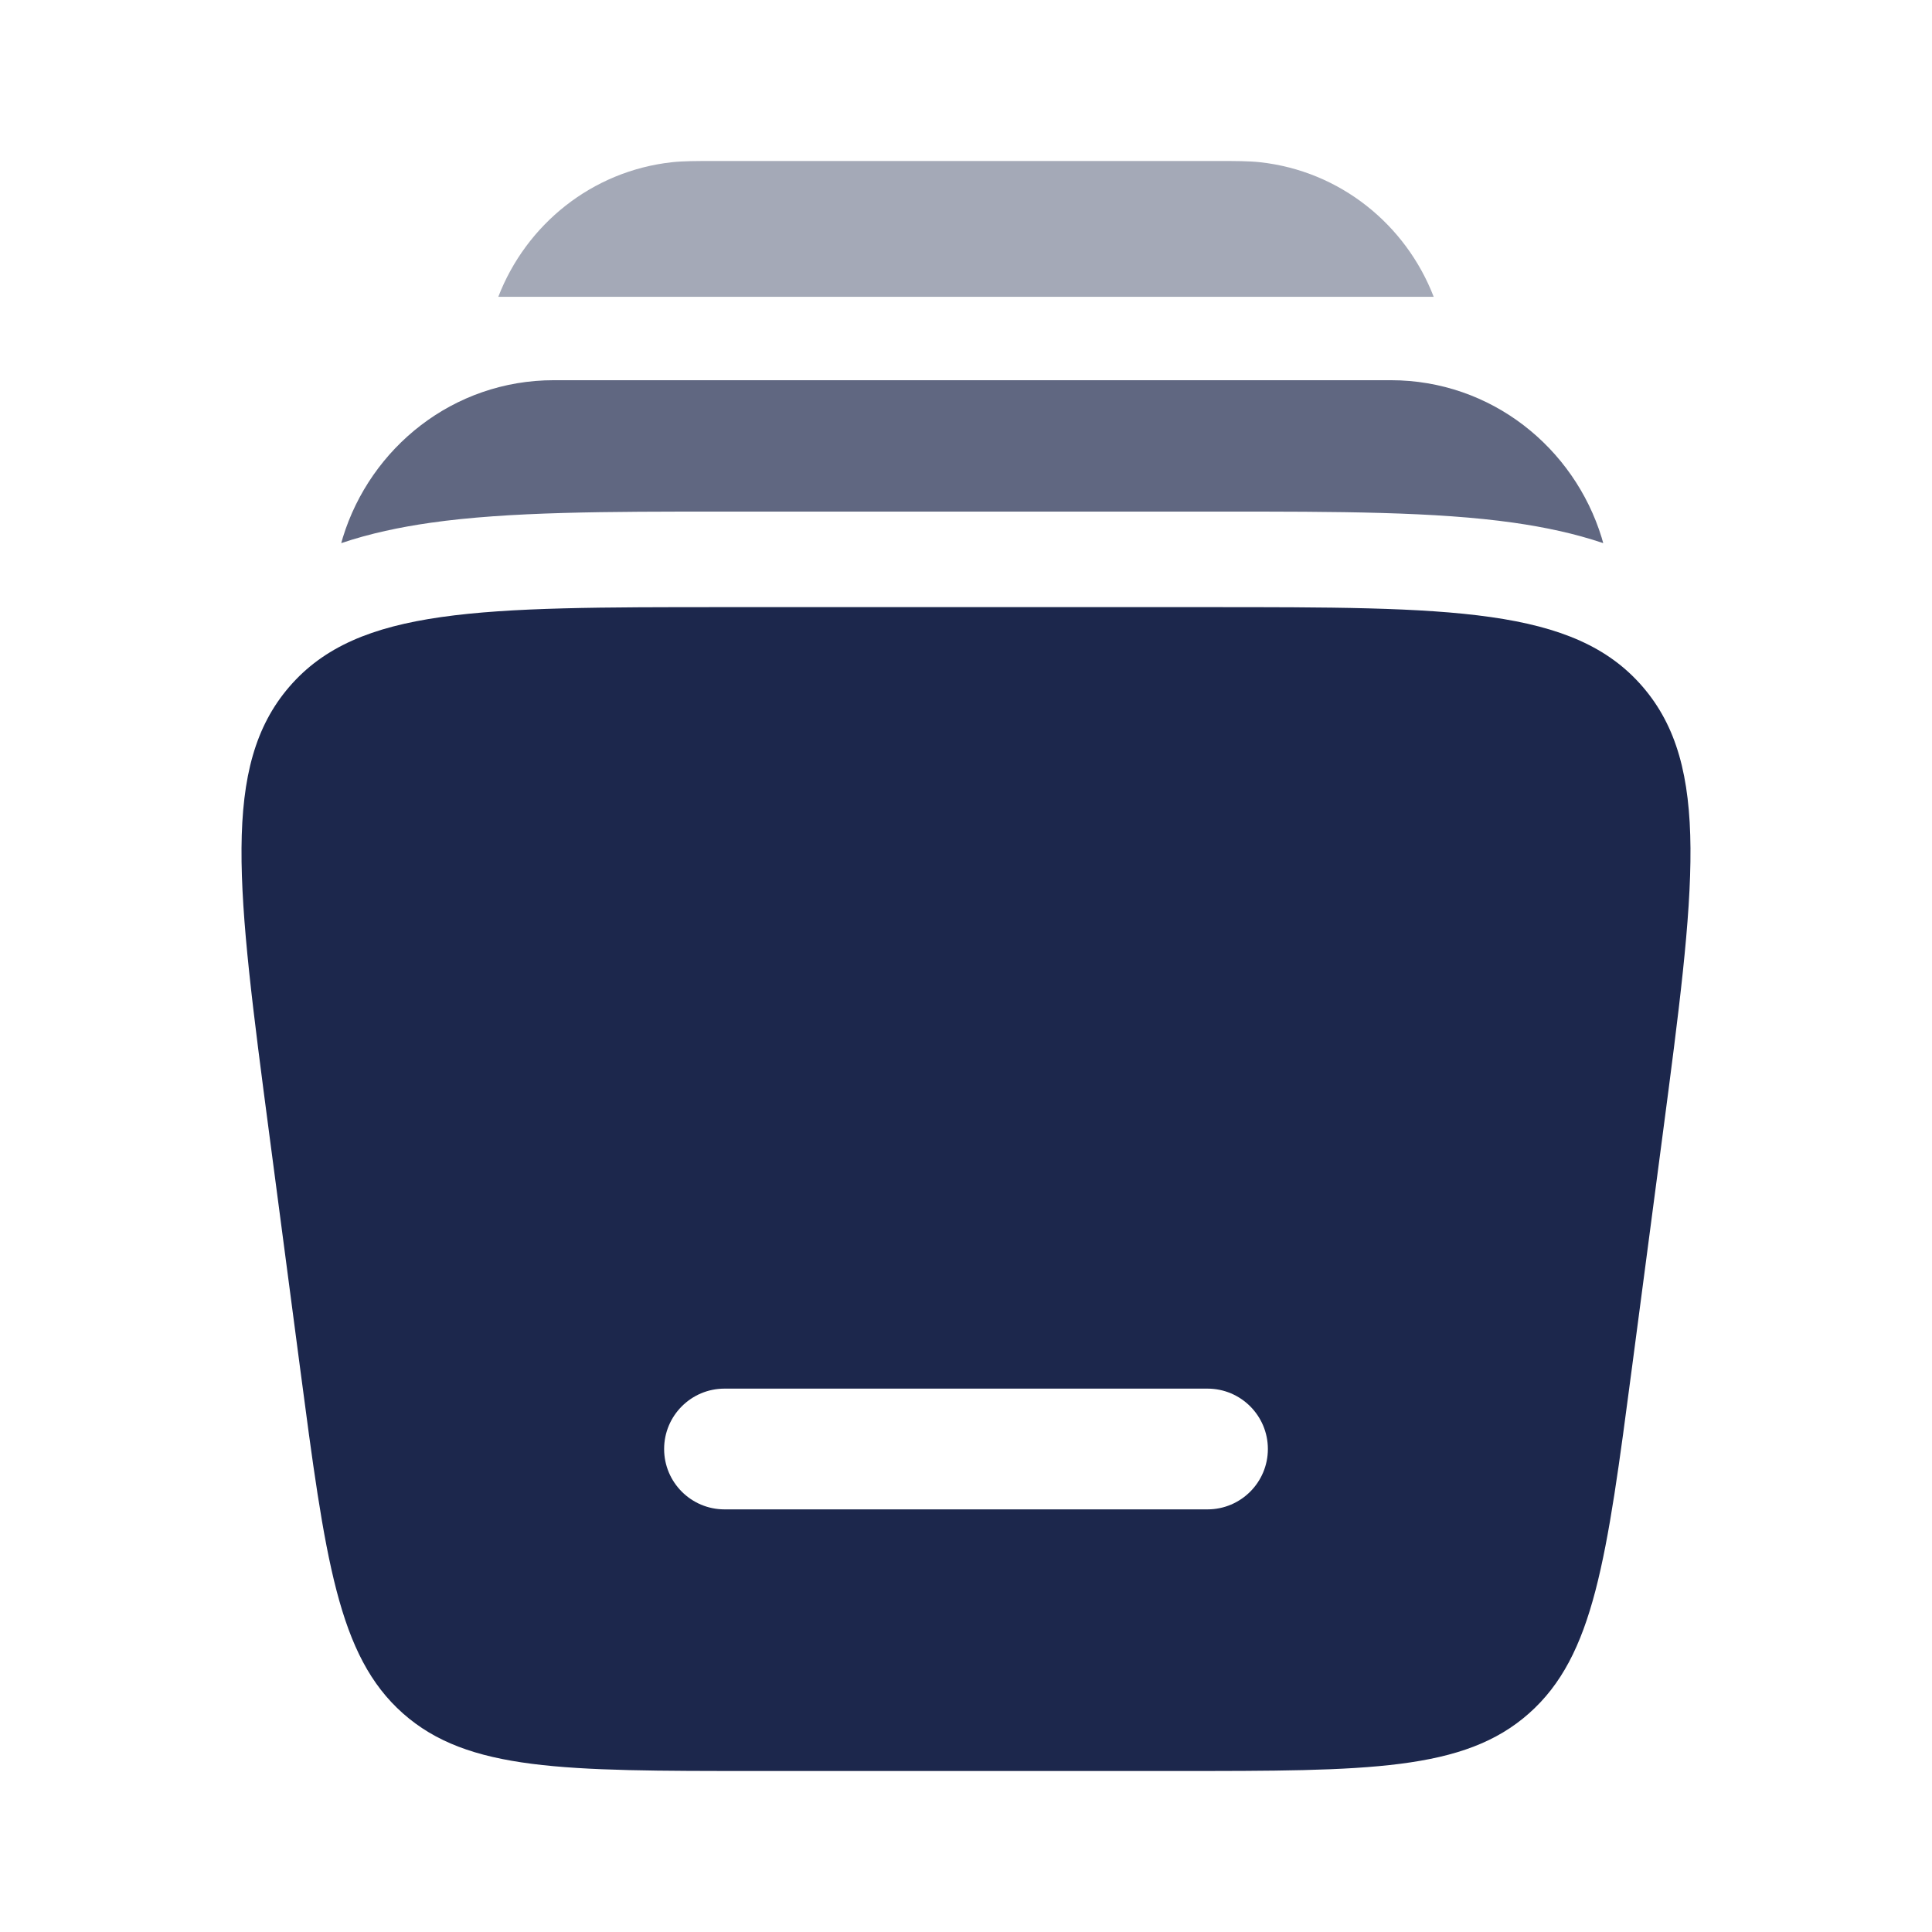 <svg width="24" height="24" viewBox="0 0 24 24" fill="none" xmlns="http://www.w3.org/2000/svg">
<path fill-rule="evenodd" clip-rule="evenodd" d="M9.005 7.542H14.995C18.032 7.542 19.551 7.542 20.404 8.529C21.257 9.516 21.056 11.04 20.655 14.089L20.274 16.981C19.959 19.372 19.802 20.568 18.994 21.284C18.187 22 16.996 22 14.614 22H9.386C7.004 22 5.813 22 5.005 21.284C4.198 20.568 4.041 19.372 3.726 16.981L3.345 14.089C2.944 11.04 2.743 9.516 3.596 8.529C4.449 7.542 5.968 7.542 9.005 7.542ZM8.25 18C8.25 17.586 8.586 17.25 9 17.25H15C15.414 17.25 15.75 17.586 15.75 18C15.75 18.414 15.414 18.75 15 18.75H9C8.586 18.75 8.25 18.414 8.25 18Z" fill="#1C274C"/>
<g opacity="0.7">
<path d="M6.88 4.723C5.628 4.723 4.602 5.563 4.259 6.677C4.252 6.7 4.245 6.723 4.239 6.747C4.597 6.626 4.97 6.548 5.348 6.494C6.32 6.355 7.549 6.355 8.976 6.355L9.083 6.355L15.179 6.355C16.606 6.355 17.835 6.355 18.808 6.494C19.185 6.548 19.558 6.626 19.916 6.747C19.91 6.723 19.903 6.7 19.896 6.677C19.553 5.563 18.527 4.723 17.276 4.723H6.88Z" fill="#1C274C"/>
</g>
<g opacity="0.4">
<path d="M8.859 2H15.141C15.35 2 15.511 2 15.651 2.015C16.648 2.124 17.464 2.79 17.81 3.687H6.19C6.536 2.79 7.352 2.124 8.349 2.015C8.489 2 8.65 2 8.859 2Z" fill="#1C274C"/>
</g>
</svg>
